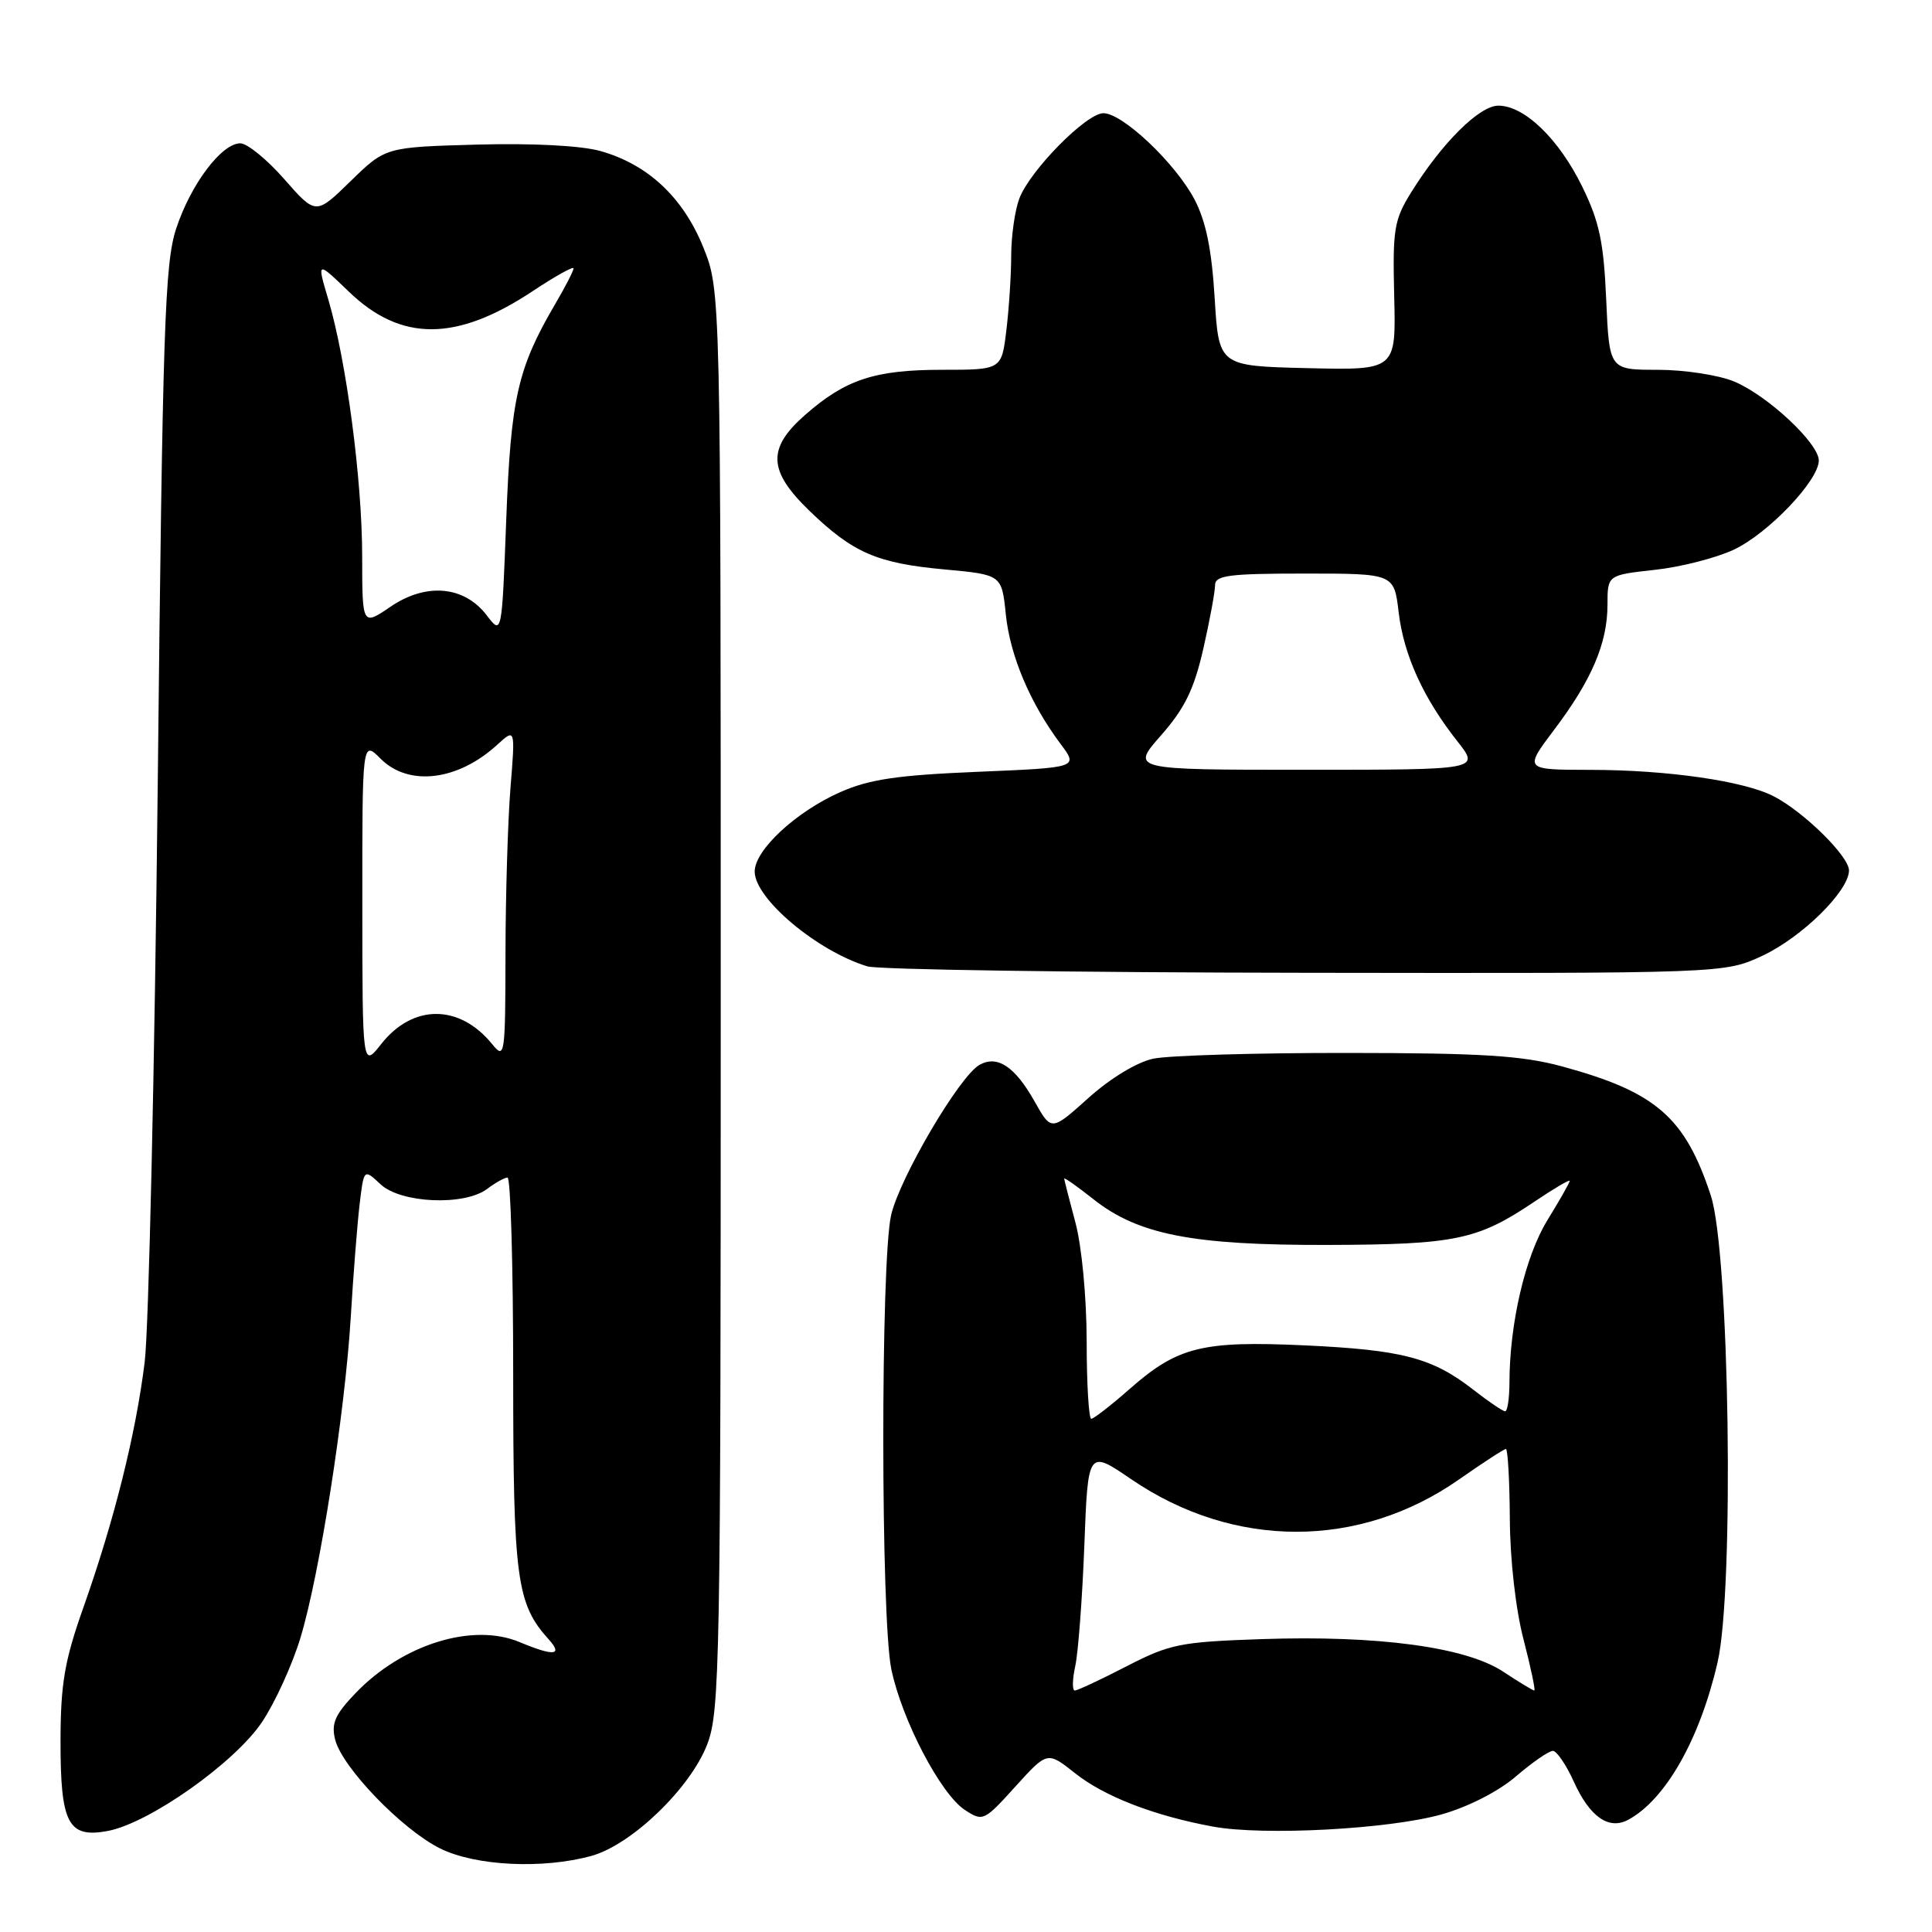 <?xml version="1.0" encoding="UTF-8" standalone="no"?>
<!DOCTYPE svg PUBLIC "-//W3C//DTD SVG 1.1//EN" "http://www.w3.org/Graphics/SVG/1.1/DTD/svg11.dtd" >
<svg xmlns="http://www.w3.org/2000/svg" xmlns:xlink="http://www.w3.org/1999/xlink" version="1.1" viewBox="0 0 256 256">
 <g >
 <path fill="currentColor"
d=" M 78.38 245.91 C 83.69 244.44 91.47 236.95 93.70 231.16 C 95.39 226.79 95.50 220.57 95.50 132.50 C 95.50 38.50 95.50 38.50 93.19 32.77 C 90.51 26.14 85.84 21.78 79.55 20.01 C 76.97 19.29 70.56 18.96 63.19 19.16 C 51.08 19.50 51.08 19.50 46.46 24.00 C 41.85 28.50 41.85 28.50 37.67 23.74 C 35.38 21.12 32.75 18.99 31.84 18.99 C 29.35 19.00 25.27 24.43 23.34 30.30 C 21.83 34.90 21.55 43.42 20.90 104.00 C 20.49 141.68 19.71 176.10 19.17 180.50 C 17.98 190.08 15.14 201.44 11.05 213.00 C 8.56 220.03 8.04 223.07 8.02 230.56 C 8.00 241.64 9.01 243.60 14.29 242.61 C 19.79 241.57 31.09 233.59 34.72 228.18 C 36.44 225.61 38.74 220.57 39.82 216.99 C 42.37 208.55 45.71 187.20 46.48 174.50 C 46.81 169.00 47.33 162.33 47.64 159.67 C 48.21 154.85 48.21 154.85 50.42 156.92 C 53.11 159.45 61.55 159.81 64.56 157.53 C 65.63 156.72 66.84 156.05 67.25 156.03 C 67.66 156.01 68.00 167.71 68.00 182.03 C 68.00 209.18 68.45 212.52 72.69 217.21 C 74.64 219.37 73.41 219.49 68.86 217.59 C 62.63 214.98 53.34 217.87 47.12 224.34 C 44.39 227.19 43.87 228.36 44.41 230.51 C 45.34 234.20 53.29 242.44 58.32 244.93 C 63.02 247.26 71.96 247.69 78.38 245.91 Z  M 191.01 240.42 C 194.52 239.43 198.53 237.39 200.87 235.38 C 203.04 233.52 205.24 232.00 205.76 232.00 C 206.27 232.00 207.52 233.83 208.53 236.06 C 210.64 240.74 213.17 242.52 215.75 241.13 C 220.69 238.46 225.22 230.50 227.58 220.30 C 229.82 210.67 229.17 165.94 226.69 158.41 C 223.28 148.04 219.43 144.69 207.00 141.31 C 201.71 139.87 196.39 139.53 178.50 139.52 C 166.40 139.51 154.85 139.85 152.82 140.28 C 150.65 140.74 147.14 142.87 144.23 145.48 C 139.31 149.90 139.31 149.90 137.09 145.95 C 134.49 141.33 132.16 139.77 129.79 141.10 C 127.14 142.58 119.22 156.06 118.08 161.00 C 116.68 167.10 116.70 214.48 118.11 221.20 C 119.51 227.91 124.64 237.72 127.84 239.82 C 130.24 241.39 130.39 241.32 134.54 236.73 C 138.78 232.05 138.78 232.05 142.45 234.96 C 146.34 238.05 152.96 240.61 160.76 242.04 C 167.48 243.26 184.02 242.38 191.01 240.42 Z  M 233.51 126.65 C 238.76 124.20 245.00 118.06 245.00 115.33 C 245.00 113.47 239.03 107.58 235.04 105.52 C 231.10 103.48 220.95 102.02 210.72 102.01 C 201.94 102.00 201.94 102.00 205.93 96.70 C 210.91 90.12 213.00 85.21 213.00 80.13 C 213.00 76.20 213.00 76.20 219.25 75.51 C 222.69 75.14 227.41 73.93 229.75 72.83 C 234.32 70.67 241.00 63.66 241.00 61.02 C 241.00 58.74 234.20 52.39 229.78 50.55 C 227.74 49.70 223.18 49.00 219.65 49.00 C 213.24 49.00 213.24 49.00 212.83 39.69 C 212.50 32.09 211.92 29.36 209.66 24.74 C 206.56 18.41 202.00 14.00 198.54 14.00 C 196.02 14.00 191.06 18.94 186.98 25.50 C 184.72 29.14 184.52 30.38 184.74 39.28 C 184.98 49.06 184.98 49.06 173.24 48.78 C 161.50 48.50 161.50 48.50 160.95 39.50 C 160.56 33.07 159.80 29.34 158.28 26.43 C 155.76 21.64 148.76 15.00 146.21 15.00 C 143.94 15.00 136.46 22.60 135.06 26.32 C 134.48 27.86 134.00 31.24 133.99 33.82 C 133.99 36.39 133.70 40.86 133.35 43.75 C 132.72 49.00 132.72 49.00 124.83 49.00 C 115.92 49.00 112.03 50.28 106.68 54.98 C 101.63 59.41 101.77 62.39 107.25 67.68 C 113.02 73.25 116.20 74.63 125.12 75.45 C 132.74 76.15 132.74 76.15 133.28 81.45 C 133.85 86.92 136.51 93.21 140.55 98.60 C 142.88 101.71 142.88 101.71 129.53 102.27 C 118.93 102.71 115.19 103.26 111.34 104.96 C 105.47 107.56 100.00 112.63 100.00 115.49 C 100.00 119.07 108.28 126.03 114.94 128.05 C 116.35 128.48 142.47 128.86 173.00 128.90 C 228.50 128.98 228.50 128.98 233.51 126.65 Z  M 48.01 119.80 C 48.00 98.09 48.00 98.09 50.45 100.55 C 54.16 104.25 60.66 103.47 65.89 98.68 C 68.28 96.50 68.28 96.50 67.64 104.40 C 67.29 108.75 66.99 118.65 66.98 126.40 C 66.96 139.92 66.88 140.41 65.23 138.37 C 60.90 133.03 54.71 133.01 50.52 138.33 C 48.02 141.50 48.02 141.50 48.01 119.80 Z  M 64.50 81.54 C 61.52 77.63 56.47 77.17 51.75 80.39 C 48.00 82.94 48.00 82.94 47.99 73.72 C 47.99 63.63 45.89 47.73 43.50 39.68 C 41.98 34.56 41.98 34.56 46.24 38.66 C 53.14 45.31 60.48 45.28 70.58 38.58 C 73.56 36.60 76.00 35.24 76.00 35.56 C 76.00 35.88 74.89 38.04 73.53 40.35 C 68.59 48.80 67.69 52.76 67.08 68.83 C 66.50 84.16 66.50 84.16 64.50 81.54 Z  M 142.48 220.75 C 142.87 218.96 143.41 211.78 143.68 204.80 C 144.16 192.09 144.16 192.09 149.90 196.01 C 163.48 205.28 180.12 205.29 193.35 196.02 C 196.51 193.81 199.29 192.00 199.54 192.00 C 199.79 192.00 200.03 196.16 200.06 201.25 C 200.09 206.67 200.84 213.29 201.88 217.25 C 202.84 220.96 203.48 224.00 203.30 224.00 C 203.11 224.00 201.26 222.88 199.19 221.51 C 194.25 218.24 182.60 216.67 167.21 217.19 C 156.39 217.56 155.03 217.83 149.28 220.79 C 145.86 222.56 142.77 224.00 142.42 224.00 C 142.06 224.00 142.09 222.54 142.48 220.75 Z  M 143.99 177.75 C 143.98 171.90 143.34 165.14 142.50 162.00 C 141.69 158.97 141.02 156.35 141.01 156.17 C 141.01 155.98 142.74 157.21 144.87 158.89 C 150.81 163.60 158.01 165.01 175.96 164.96 C 192.90 164.91 195.80 164.30 203.36 159.20 C 205.91 157.48 208.00 156.25 208.00 156.47 C 208.00 156.69 206.67 159.03 205.04 161.68 C 202.10 166.47 200.02 175.35 200.01 183.25 C 200.00 185.31 199.75 187.00 199.44 187.00 C 199.13 187.00 197.22 185.71 195.19 184.12 C 189.78 179.91 185.81 178.87 172.91 178.27 C 159.28 177.64 156.04 178.45 149.68 184.05 C 147.21 186.22 144.92 188.00 144.60 188.00 C 144.27 188.00 143.99 183.39 143.99 177.75 Z  M 153.85 97.43 C 156.98 93.87 158.21 91.35 159.44 85.99 C 160.30 82.20 161.00 78.41 161.00 77.55 C 161.00 76.24 162.81 76.00 172.86 76.00 C 184.72 76.00 184.72 76.00 185.33 81.13 C 186.00 86.81 188.62 92.55 193.13 98.25 C 196.09 102.00 196.09 102.00 172.96 102.00 C 149.83 102.00 149.83 102.00 153.85 97.43 Z "/>
</g>
</svg>